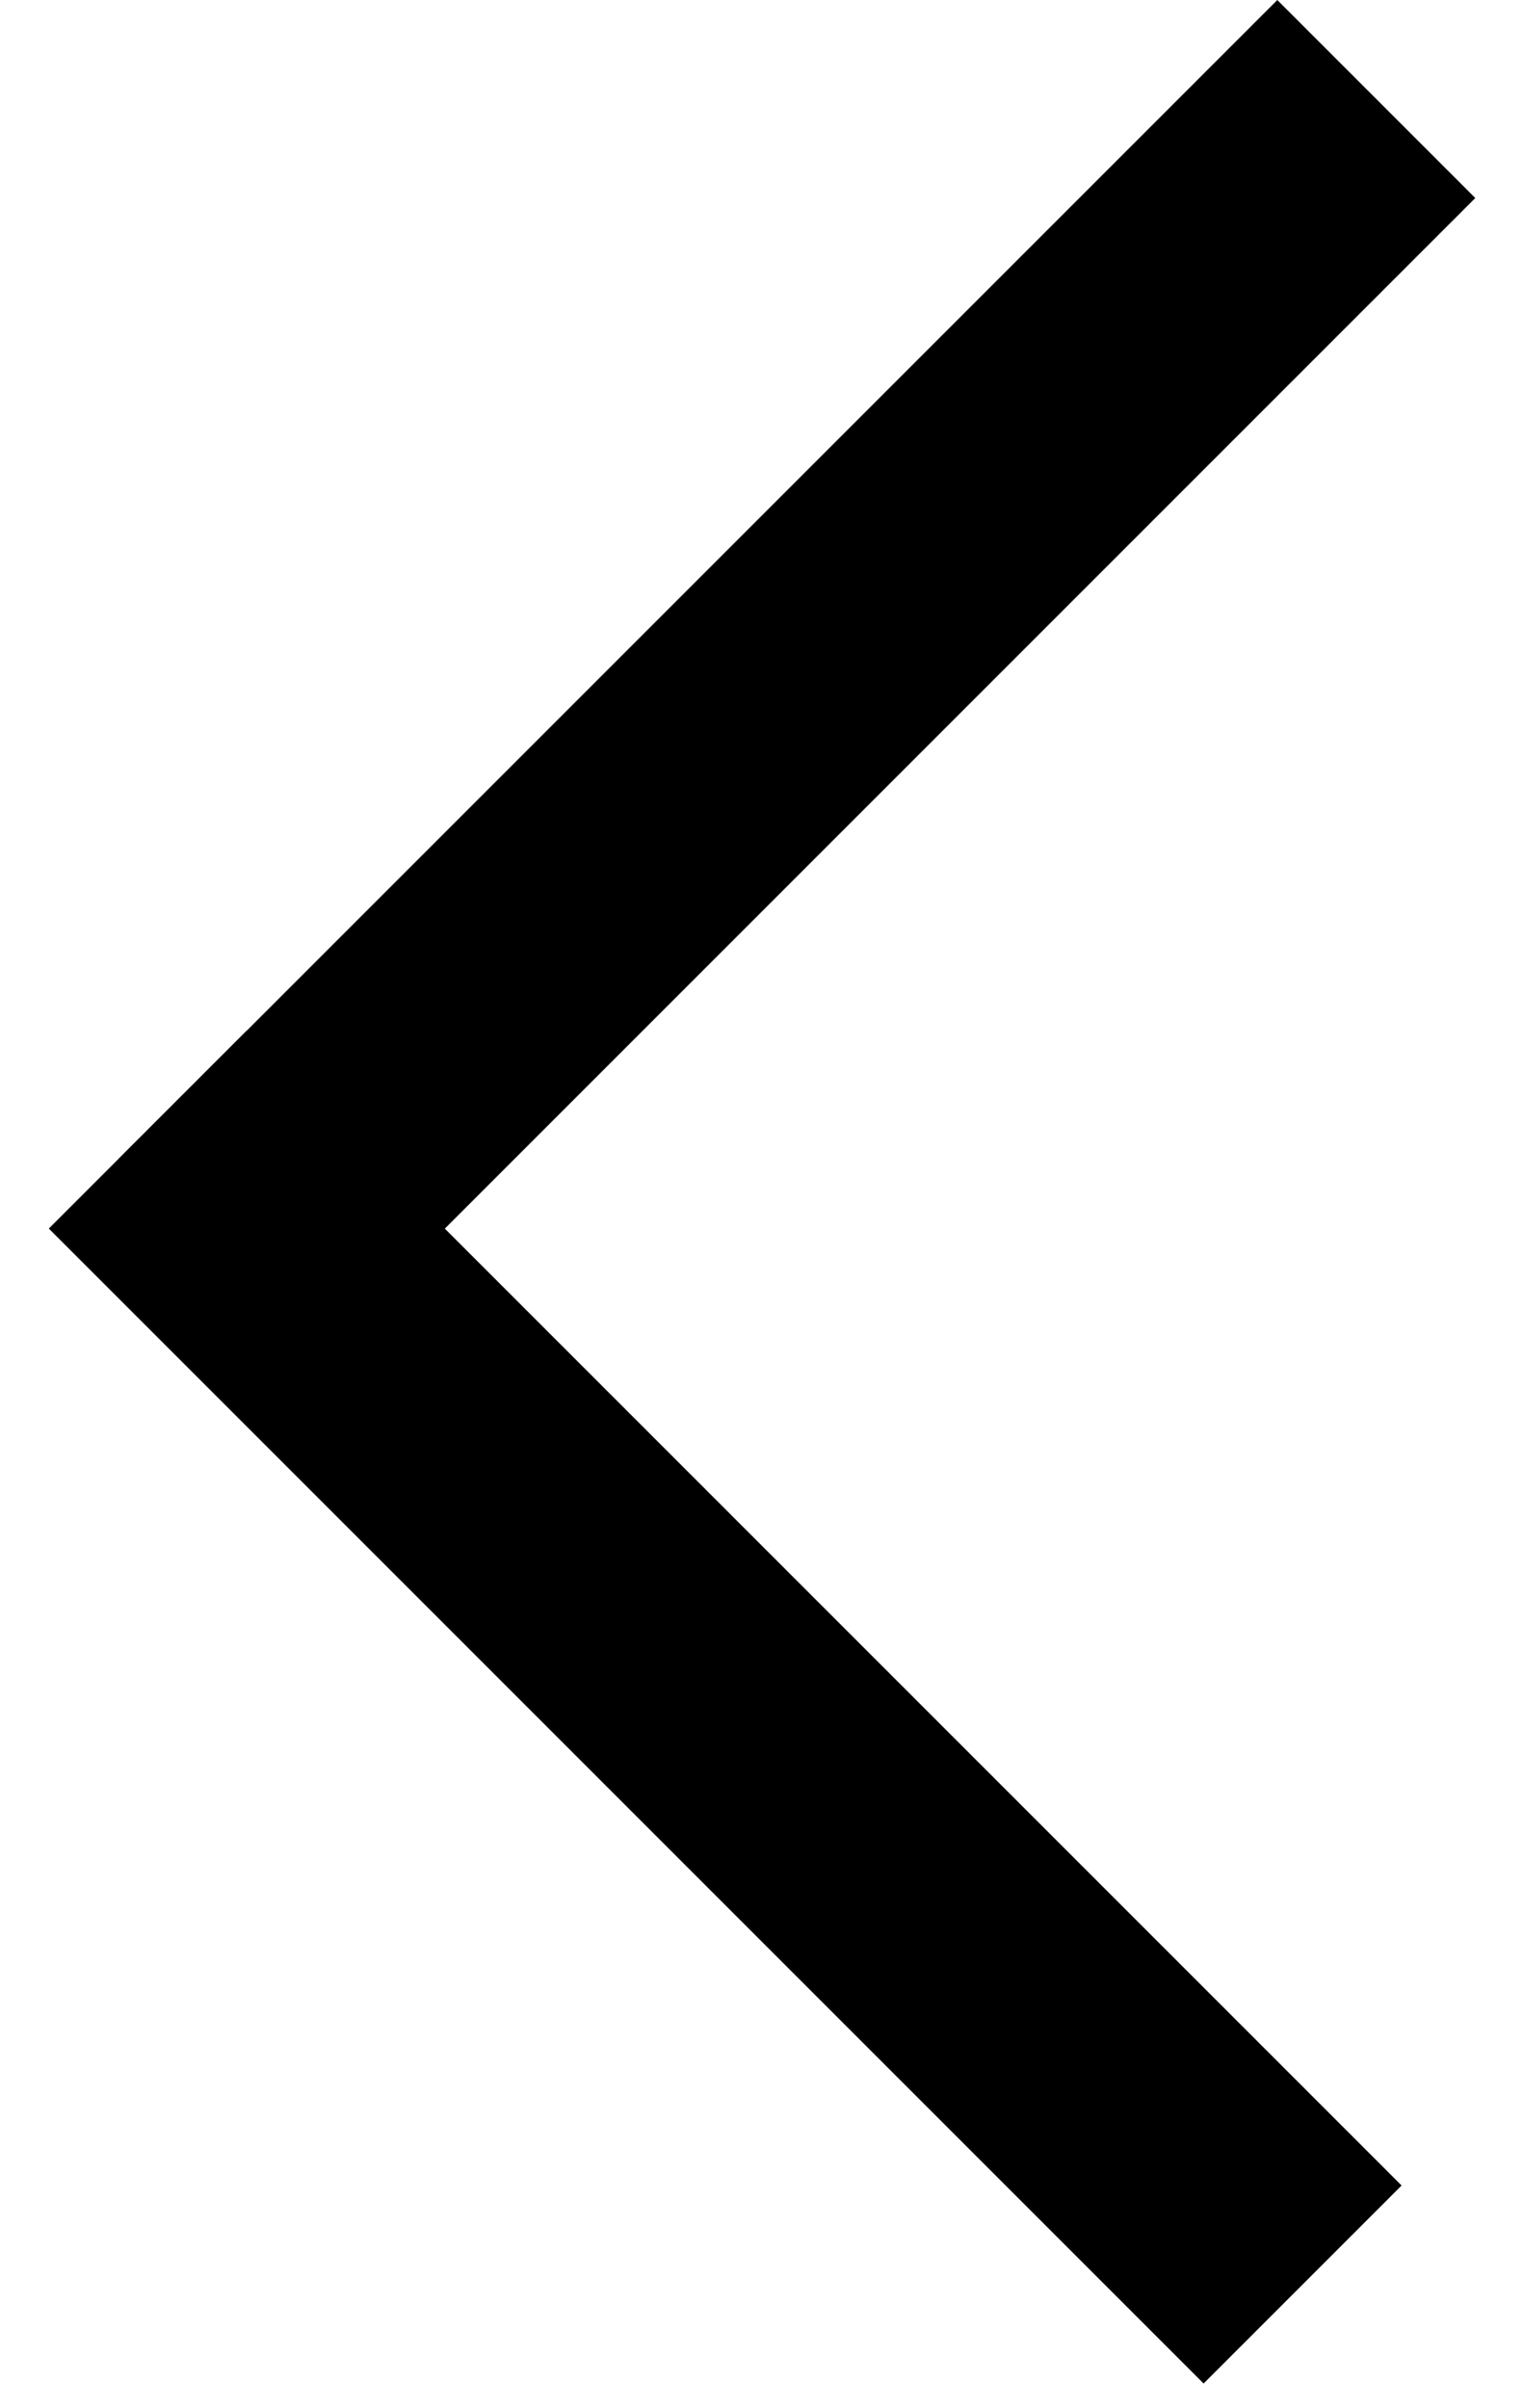 <svg width="19" height="30" viewBox="0 0 27 43" fill="none" xmlns="http://www.w3.org/2000/svg">
  <line x1="23.145" y1="40.791" x2="2.523" y2="20.169" stroke="black" stroke-width="5"/>
  <line x1="24.461" y1="1.768" x2="3.768" y2="22.461" stroke="black" stroke-width="5"/>
</svg>